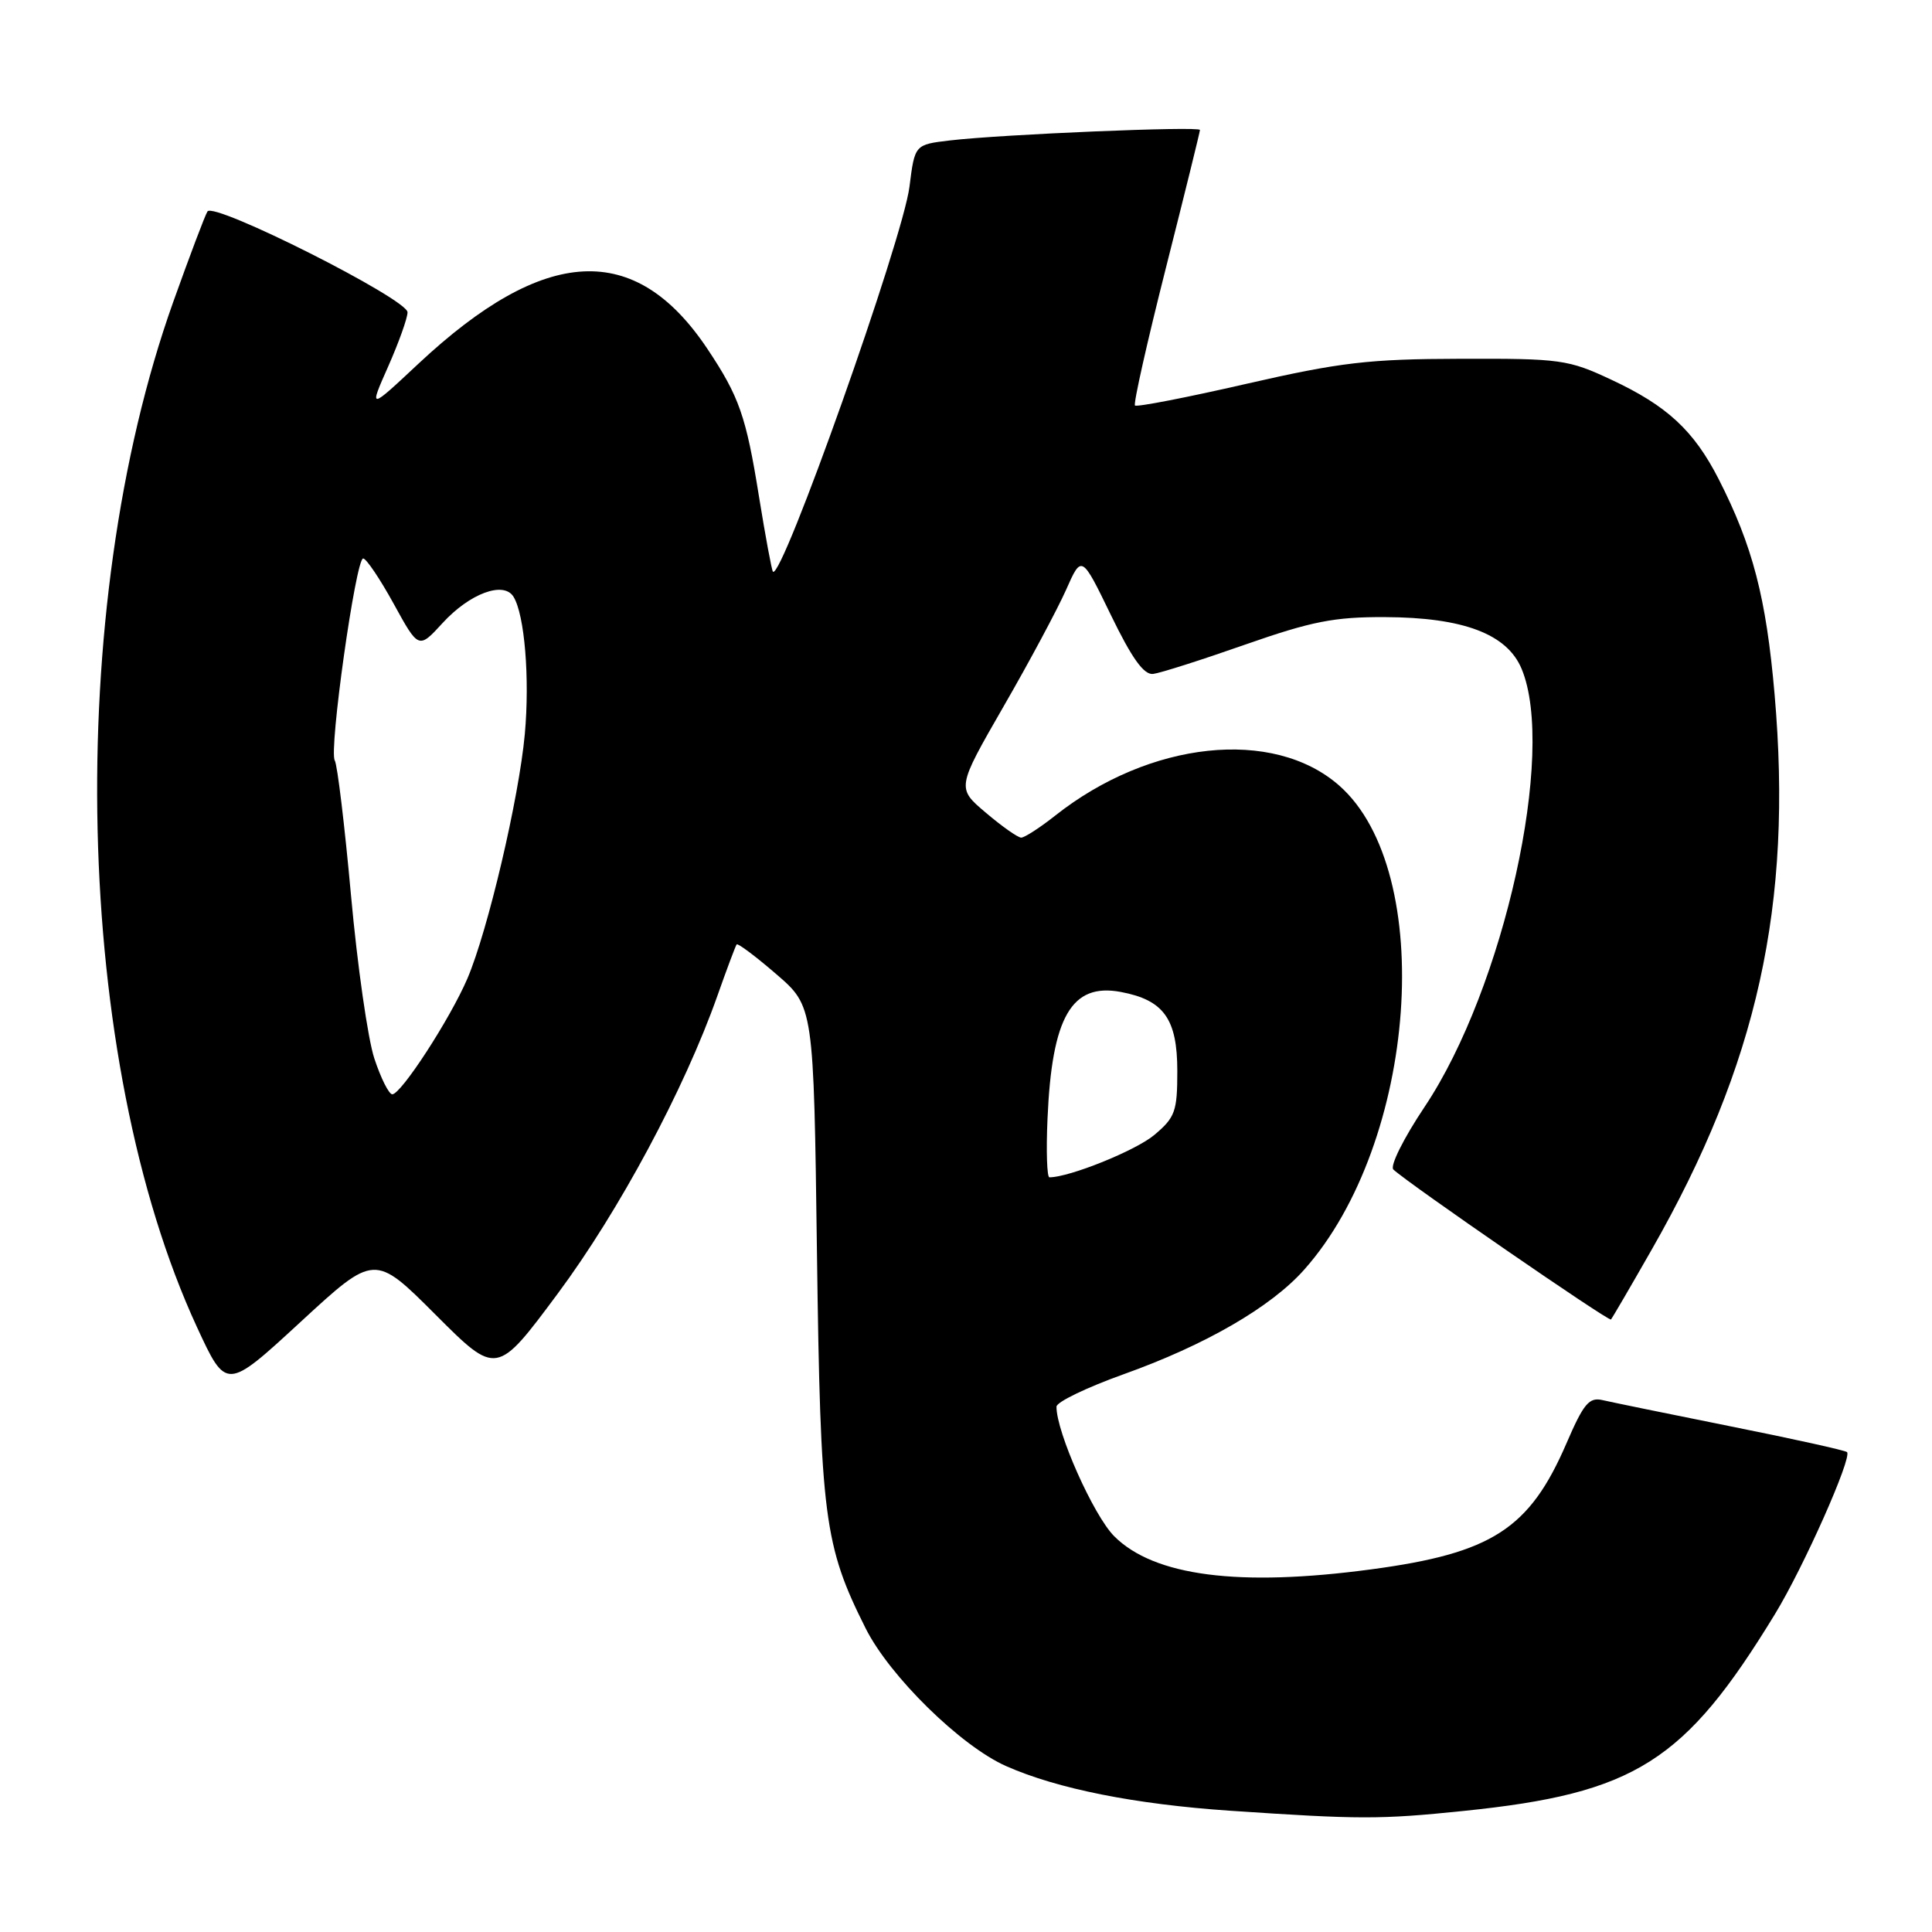 <?xml version="1.0" encoding="UTF-8" standalone="no"?>
<!DOCTYPE svg PUBLIC "-//W3C//DTD SVG 1.1//EN" "http://www.w3.org/Graphics/SVG/1.1/DTD/svg11.dtd" >
<svg xmlns="http://www.w3.org/2000/svg" xmlns:xlink="http://www.w3.org/1999/xlink" version="1.1" viewBox="0 0 256 256">
 <g >
 <path fill="currentColor"
d=" M 193.92 239.96 C 216.67 237.63 223.23 233.48 235.19 213.88 C 238.99 207.66 245.45 193.12 244.74 192.41 C 244.52 192.19 237.63 190.66 229.42 189.02 C 221.21 187.37 213.54 185.80 212.38 185.53 C 210.57 185.10 209.85 185.95 207.56 191.26 C 202.66 202.60 197.69 205.81 181.68 207.95 C 164.17 210.30 152.91 208.84 147.64 203.56 C 144.90 200.82 139.96 189.73 139.99 186.39 C 140.00 185.77 143.99 183.85 148.87 182.10 C 159.73 178.22 168.42 173.19 172.81 168.24 C 187.81 151.39 190.39 115.46 177.44 104.08 C 168.71 96.42 152.35 98.16 139.81 108.08 C 137.78 109.69 135.75 110.99 135.31 110.99 C 134.86 110.98 132.76 109.50 130.63 107.69 C 126.76 104.42 126.76 104.42 132.96 93.64 C 136.38 87.72 140.10 80.76 141.25 78.18 C 143.32 73.50 143.32 73.50 147.20 81.50 C 149.98 87.23 151.56 89.44 152.79 89.30 C 153.73 89.19 159.22 87.44 165.00 85.41 C 173.80 82.33 176.80 81.74 183.50 81.77 C 193.89 81.81 199.69 84.00 201.62 88.62 C 206.22 99.64 199.29 130.92 188.77 146.66 C 186.00 150.80 184.14 154.52 184.63 154.97 C 186.67 156.87 213.19 175.14 213.46 174.84 C 213.63 174.65 216.06 170.49 218.86 165.58 C 232.88 141.03 237.57 119.85 235.14 91.98 C 234.03 79.20 232.24 72.32 227.73 63.48 C 224.44 57.05 220.91 53.77 213.50 50.31 C 207.80 47.64 206.79 47.50 193.50 47.54 C 181.35 47.57 177.61 48.01 165.15 50.86 C 157.27 52.67 150.62 53.96 150.39 53.73 C 150.16 53.50 152.01 45.29 154.49 35.49 C 156.97 25.69 159.00 17.47 159.00 17.22 C 159.00 16.70 132.74 17.80 125.86 18.61 C 121.21 19.16 121.21 19.16 120.51 24.74 C 119.64 31.70 103.60 76.93 102.42 75.75 C 102.26 75.59 101.43 71.11 100.57 65.80 C 98.86 55.13 97.95 52.54 93.71 46.19 C 84.16 31.92 72.19 32.54 55.47 48.17 C 48.87 54.35 48.87 54.35 51.44 48.55 C 52.85 45.36 54.00 42.14 54.00 41.38 C 54.00 39.63 28.31 26.69 27.49 28.02 C 27.15 28.56 25.12 33.95 22.96 39.99 C 8.38 80.86 9.76 140.46 26.09 175.83 C 29.98 184.24 29.98 184.24 39.81 175.18 C 49.63 166.12 49.63 166.12 57.72 174.21 C 65.81 182.30 65.81 182.30 73.91 171.40 C 82.03 160.47 90.68 144.33 95.04 132.00 C 96.30 128.43 97.46 125.34 97.61 125.14 C 97.76 124.95 100.12 126.71 102.85 129.07 C 107.82 133.35 107.82 133.35 108.25 165.92 C 108.72 201.13 109.19 204.77 114.70 215.76 C 117.88 222.11 127.32 231.37 133.32 234.02 C 140.12 237.03 150.37 239.07 162.97 239.93 C 180.13 241.09 182.86 241.10 193.92 239.96 Z  M 138.80 148.25 C 139.38 134.72 141.99 130.21 148.52 131.44 C 154.21 132.51 156.00 135.01 156.00 141.91 C 156.00 147.27 155.72 148.06 152.95 150.39 C 150.50 152.45 141.71 156.00 139.05 156.00 C 138.73 156.00 138.61 152.51 138.80 148.25 Z  M 49.60 140.25 C 48.74 137.64 47.35 127.91 46.51 118.64 C 45.67 109.37 44.70 101.33 44.36 100.77 C 43.55 99.47 47.14 74.00 48.12 74.00 C 48.53 74.00 50.35 76.70 52.17 80.01 C 55.47 86.02 55.47 86.02 58.65 82.55 C 62.23 78.64 66.74 76.96 68.04 79.07 C 69.52 81.46 70.21 89.90 69.54 97.28 C 68.76 105.80 64.64 123.33 61.93 129.67 C 59.65 134.99 53.15 145.00 51.98 145.00 C 51.53 145.00 50.46 142.86 49.60 140.25 Z "/>
</g>
</svg>